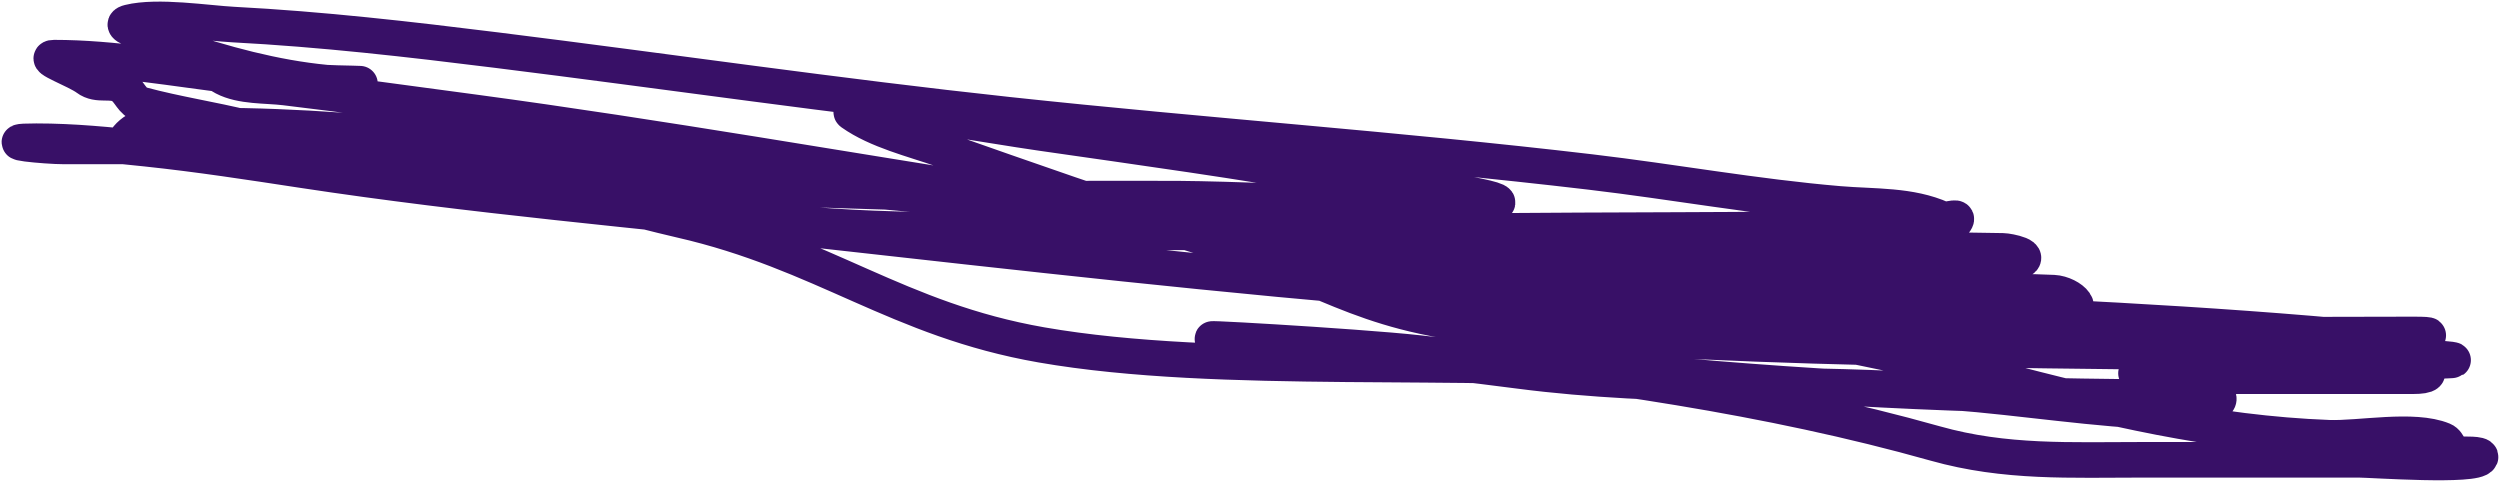 <svg width="773" height="149" viewBox="0 0 773 149" fill="none" xmlns="http://www.w3.org/2000/svg">
<path d="M224.691 53.353C172.123 47.888 118.601 38.819 65.56 38.819C56.75 38.819 43.475 35.368 38.344 44.023C37.465 45.506 42.179 45.279 42.777 45.279C50.401 45.279 27.528 45.279 19.904 45.279C13.983 45.279 -2.277 43.664 11.216 43.664C22.822 43.664 33.693 44.774 45.259 45.996C61.51 47.715 77.398 50.17 93.574 52.635C145.84 60.601 198.415 65.088 250.932 70.937C379.716 85.278 507.14 100.231 636.924 96.864C646.629 96.612 640.257 90.766 634.973 90.494C620.027 89.725 604.991 90.952 590.027 90.225C554.33 88.491 518.519 83.351 482.935 79.998C430.687 75.074 378.288 70.187 326.286 63.042C292.77 58.437 260.485 59.831 226.907 57.3C218.565 56.672 210.651 54.274 202.439 53.443C198.792 53.074 189.469 53.353 199.868 53.353C282.822 53.353 365.757 66.924 448.626 70.847C505.556 73.542 562.397 76.855 619.371 77.575C620.884 77.595 629.868 79.267 623.271 81.164C613.247 84.046 601.446 83.664 591.268 83.766C559.01 84.089 526.585 82.931 494.371 81.343C377.235 75.57 262.469 50.294 146.5 34.693C127.045 32.075 107.57 29.398 88.078 27.067C82.268 26.372 74.686 26.839 69.284 24.017C64.574 21.557 60.632 17.392 56.074 14.597C50.987 11.477 34.161 8.308 39.94 6.882C48.724 4.713 64.067 7.174 72.209 7.599C99.446 9.023 126.446 12.13 153.503 15.494C206.357 22.067 259.055 29.796 312.013 35.5C371.826 41.943 431.983 46.128 491.711 53.173C517.442 56.209 542.81 60.862 568.662 63.042C579.472 63.953 590.615 63.267 600.488 67.707C601.813 68.303 605.48 66.663 604.832 67.976C602.679 72.333 595.276 69.231 590.47 69.501C566.441 70.852 542.366 71.064 518.307 71.116C437.88 71.288 357.139 72.84 276.73 70.847C240.946 69.96 205.997 64.579 170.613 61.068C169.745 60.982 155.716 57.915 161.571 58.197C177.438 58.962 195.07 64.538 210.507 68.066C254.574 78.136 277.464 98.873 322.031 106.642C377.494 116.311 454.598 110.032 510.594 115.345C565.031 120.509 619.827 122.791 674.512 122.791C675.726 122.791 685.814 122.134 686.037 123.15C686.743 126.364 670.678 127.388 669.991 127.366C647.859 126.655 625.517 122.943 603.413 121.266C558.902 117.887 514.303 120.48 469.903 114.717C439.606 110.784 409.32 107.625 378.857 105.207C358.929 103.625 418.825 106.968 438.697 109.154C492.213 115.041 546.556 122.521 598.449 137.145C620.006 143.22 640.282 142.169 662.633 142.169C684.885 142.169 707.136 142.169 729.388 142.169C733.025 142.169 765.737 144.497 766.977 141.361C767.422 140.235 761.374 140.522 760.86 140.464C756.868 140.015 757.607 136.997 755.363 136.068C746.288 132.311 729.465 135.711 720.08 135.351C683.856 133.96 651.33 126.046 616.445 116.959C543.897 98.063 471.675 91.425 397.385 84.394C395.408 84.206 372.863 81.48 374.868 81.164C387.503 79.175 403.29 83.713 415.825 85.022C521.701 96.076 628.353 94.722 734.353 104.938C737.617 105.252 760.497 103.413 746.143 103.413C709.301 103.413 672.431 103.852 635.594 103.233C601.516 102.661 567.738 97.431 533.733 96.953C525.757 96.841 517.773 96.953 509.796 96.953C493.573 96.953 542.244 96.845 558.467 97.043C584.693 97.363 610.15 101.414 636.215 103.233C654.159 104.486 672.282 104.086 690.115 106.642C707.263 109.101 724.104 110.413 741.356 111.577C746.17 111.901 756.65 116.331 745.966 116.331C721.468 116.331 696.971 116.331 672.473 116.331C669.033 116.331 652.656 115.933 664.938 114.358C688.136 111.382 711.751 113.854 735.062 113.012C742.39 112.747 749.623 111.719 756.959 111.487C764.688 111.242 741.552 109.951 733.821 109.782C653.786 108.041 540.047 109.214 460.5 101C418.859 96.7 410.116 84.912 369.903 72.731C343.395 64.701 317.483 55.427 291.357 46.266C282.384 43.119 271.289 40.501 263.343 34.872C262.578 34.33 265.069 33.943 266.003 33.975C284.685 34.619 303.601 38.497 322.031 41.152C352.918 45.602 383.857 49.827 414.584 55.327C428.655 57.845 443.074 57.727 457.048 60.62C487.246 66.87 395.406 61.632 364.584 61.427C323.107 61.151 281.095 62.982 240.294 54.34C239.797 54.234 229.833 52.105 229.833 54.16C229.833 55.914 234.731 53.757 234.265 56.583C232.448 67.62 185.587 58.301 180.897 58.197C159.581 57.728 141.082 53.97 120.968 47.791C106.773 43.43 90.908 43.136 76.287 39.537C65.521 36.887 54.525 35.243 43.84 32.36C40.726 31.52 40.129 28.208 37.635 26.619C34.358 24.531 30.3 26.771 26.908 24.196C23.713 21.771 12.719 17.827 16.713 17.827C35.276 17.827 54.079 21.303 72.475 23.479C84.205 24.866 95.856 25.901 107.67 25.901C118.105 25.901 103.004 25.758 100.755 25.542C84.867 24.017 69.001 19.675 53.947 14.597" stroke="#381067" stroke-width="11" stroke-linecap="round"/>
</svg>
